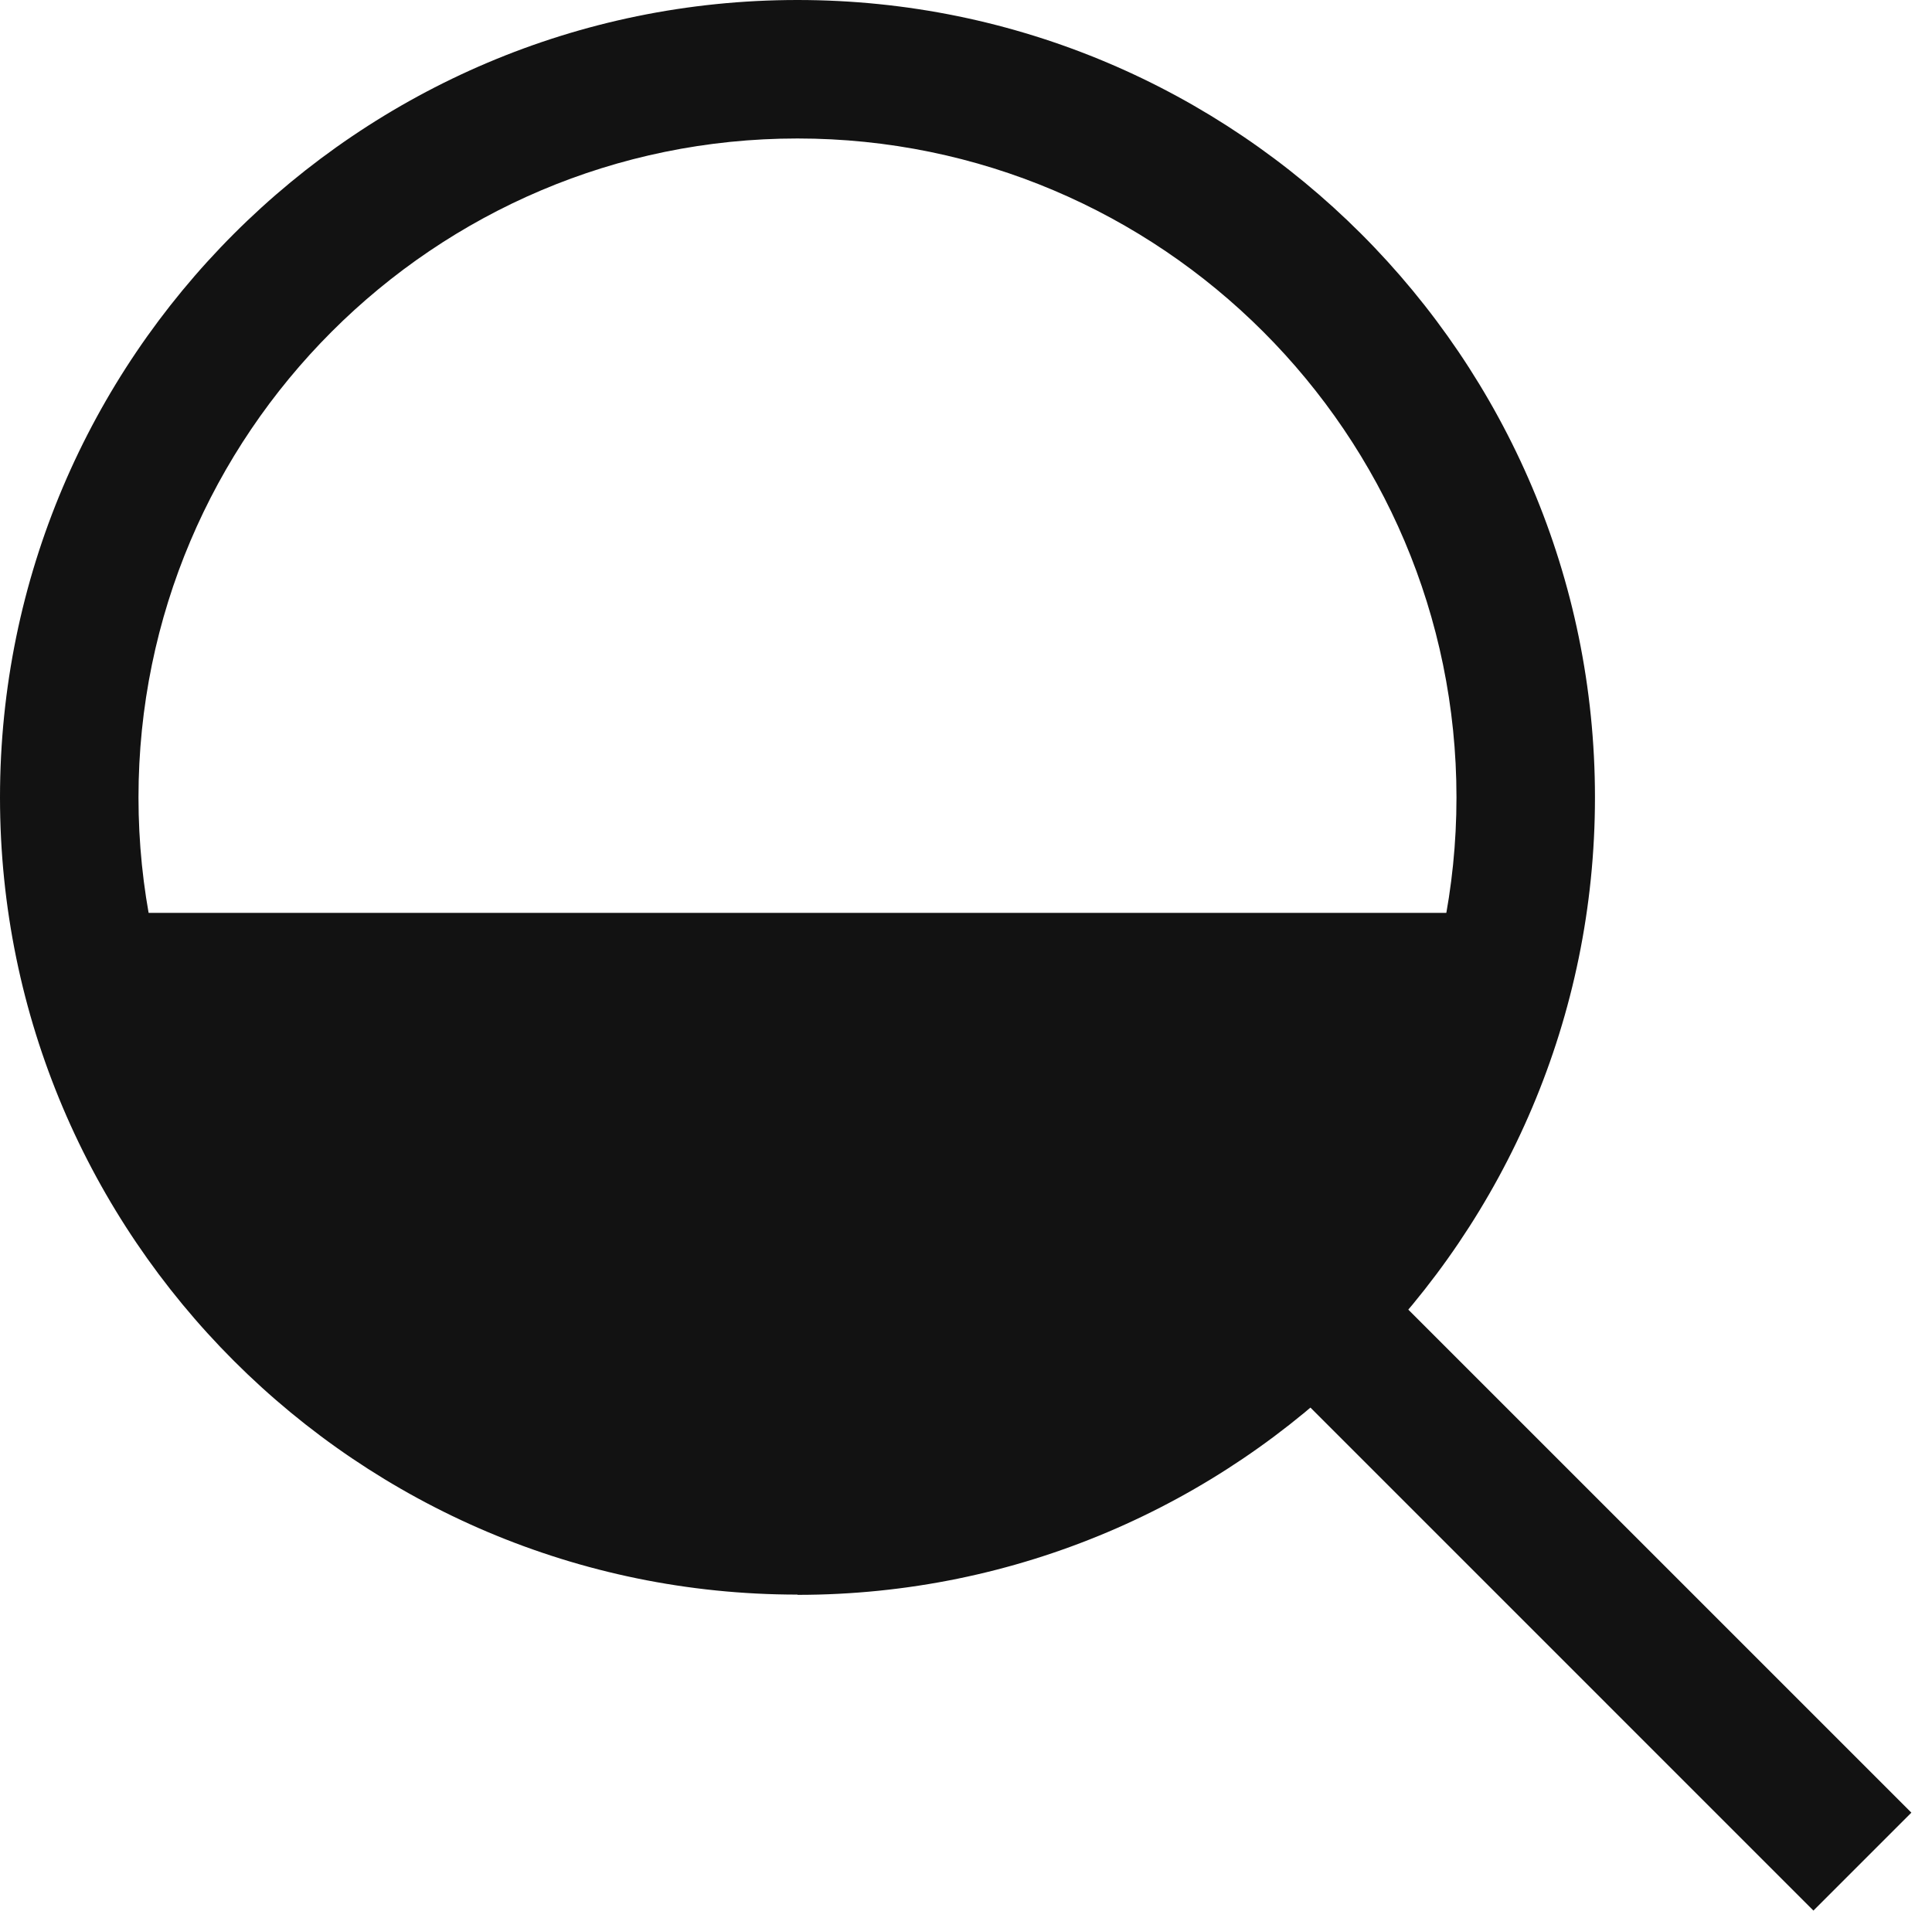 <svg width="91" height="90" viewBox="0 0 91 90" fill="none" xmlns="http://www.w3.org/2000/svg">
<path d="M37.5 75C55.839 75 71.049 61.16 74 43H1C3.951 61.16 19.171 75 37.5 75Z" fill="#121212"/>
<path d="M37.562 75.113C16.854 75.113 0 58.27 0 37.562C0 16.854 16.854 0 37.562 0C58.27 0 75.125 16.843 75.125 37.562C75.125 58.282 58.282 75.125 37.562 75.125V75.113ZM37.562 6.523C20.444 6.523 6.523 20.444 6.523 37.562C6.523 54.681 20.444 68.602 37.562 68.602C54.681 68.602 68.602 54.681 68.602 37.562C68.602 20.444 54.67 6.523 37.562 6.523Z" fill="#121212"/>
<path d="M64.126 59.483L59.514 64.095L85.415 89.997L90.028 85.384L64.126 59.483Z" fill="#121212"/>
</svg>

